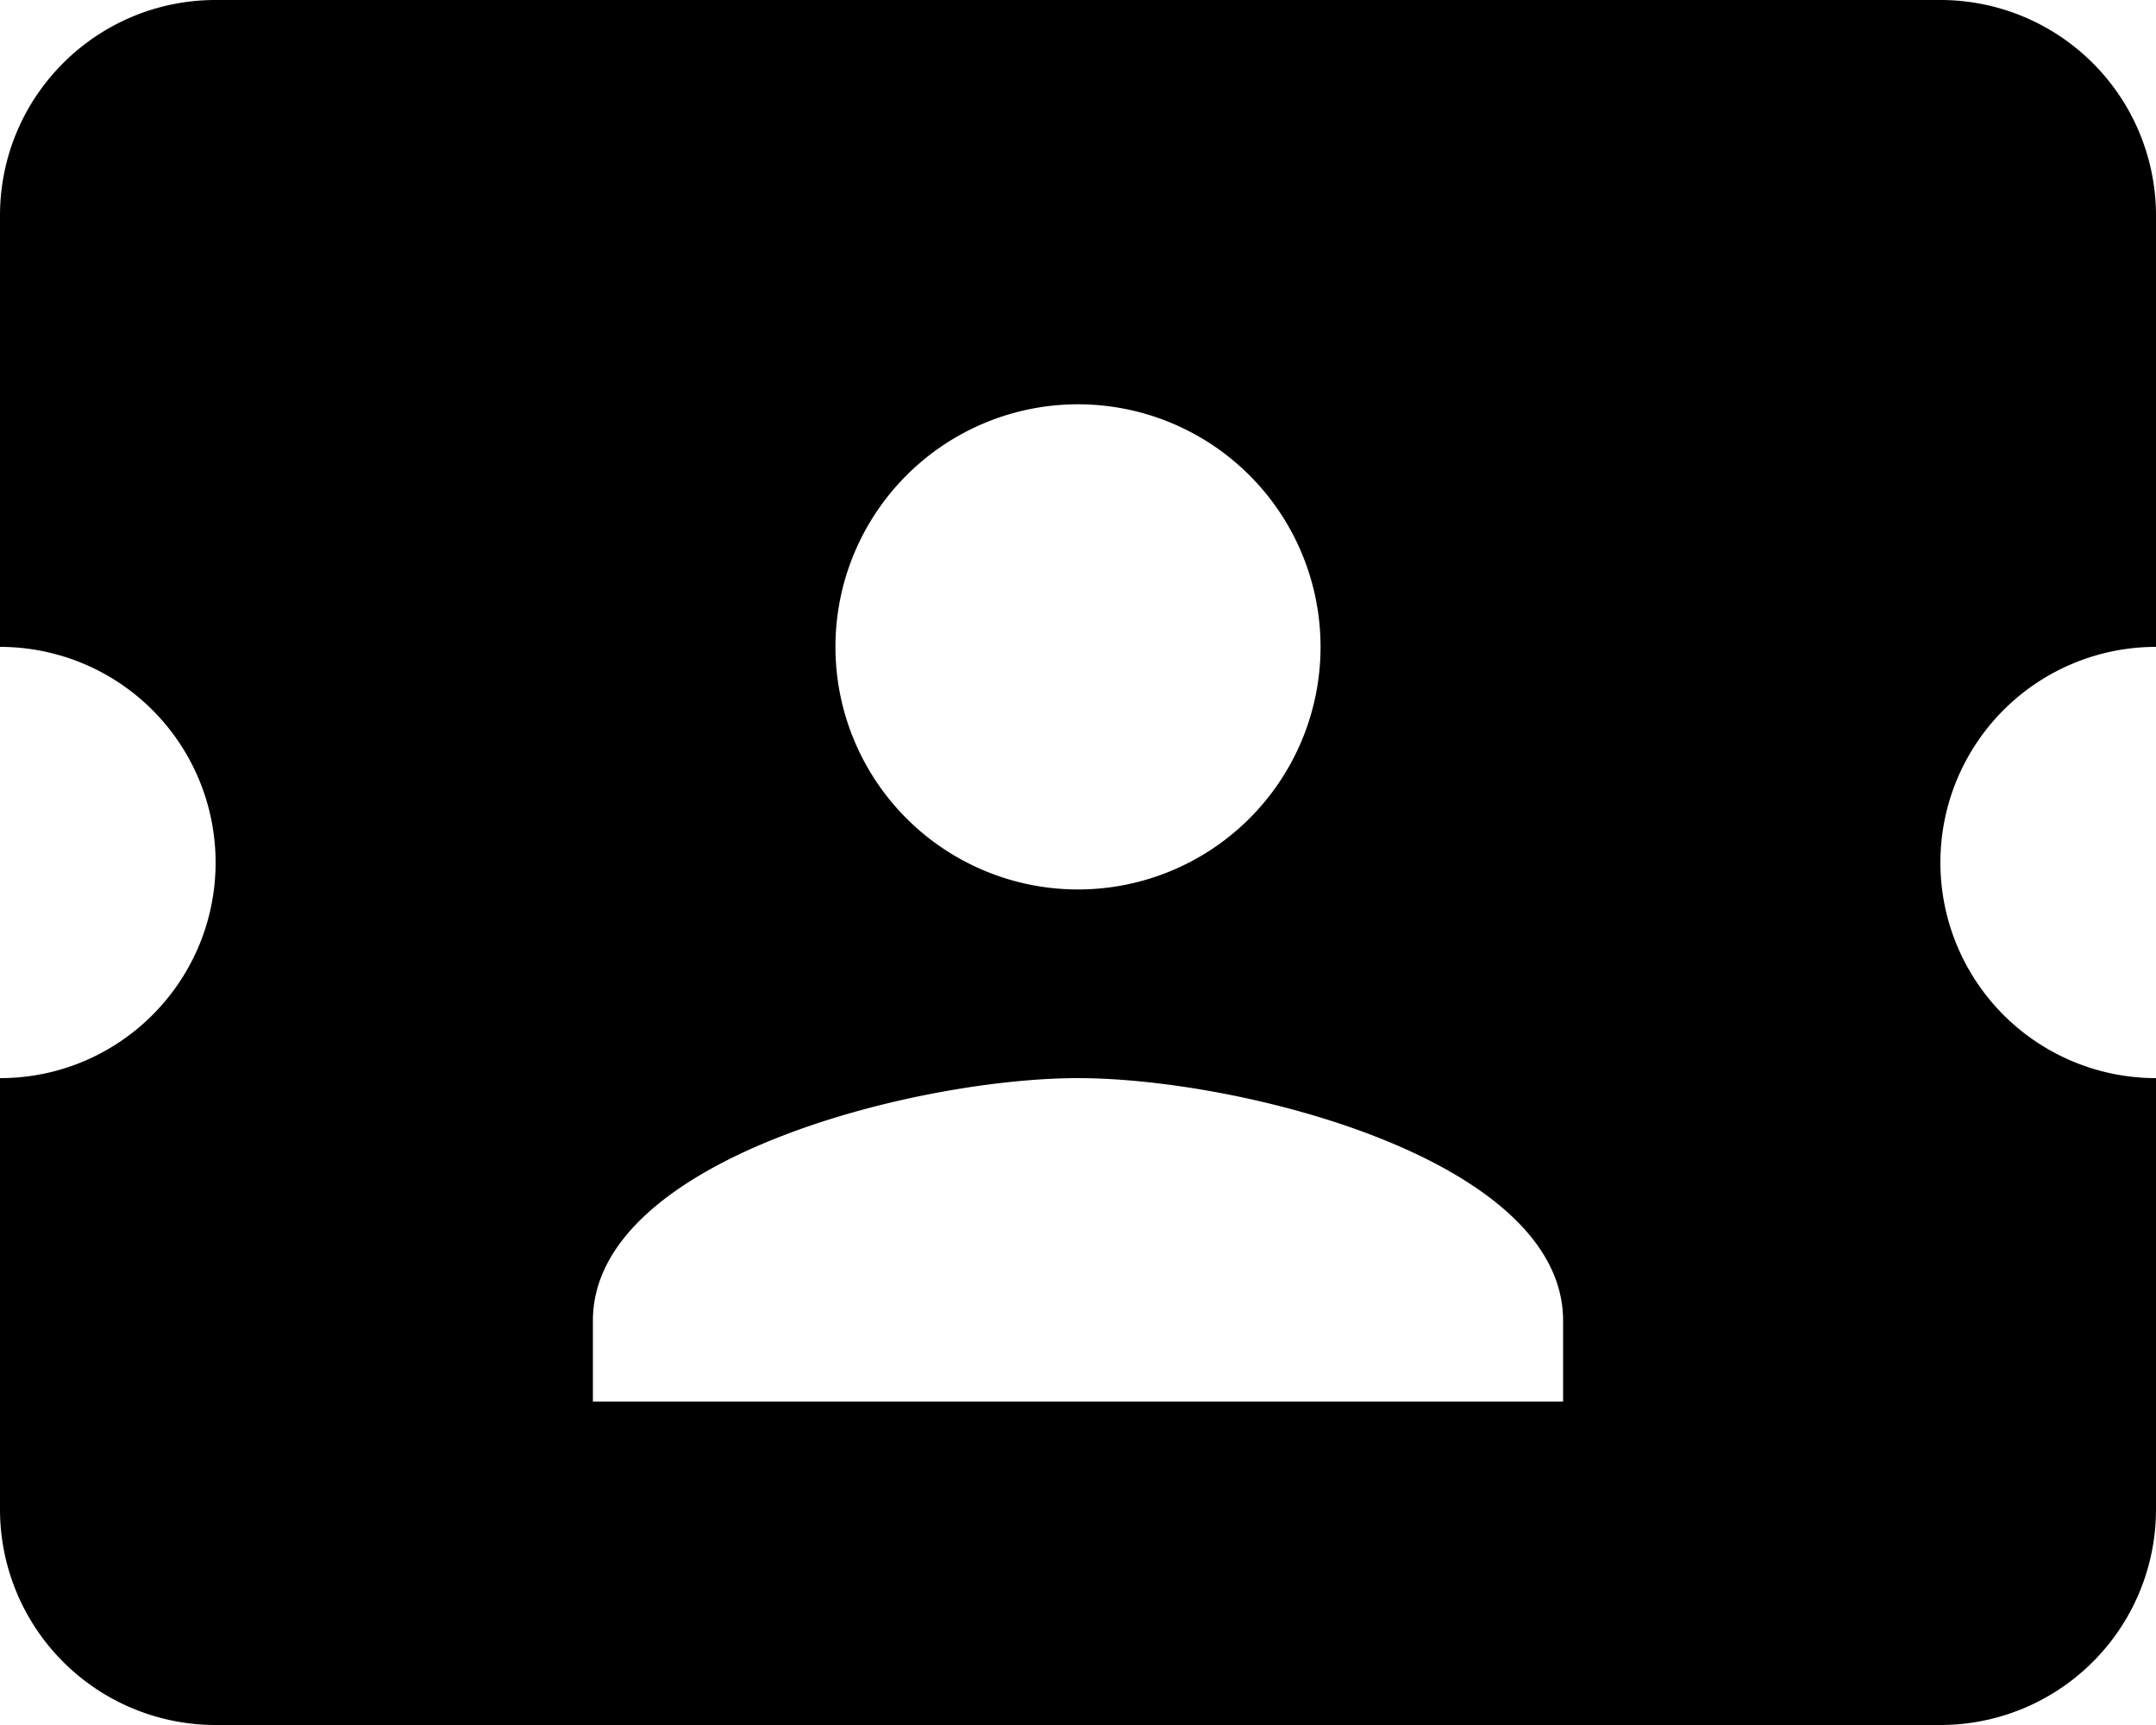 <svg xmlns="http://www.w3.org/2000/svg" viewBox="2 4 20 16"><path d="M20,12A2,2 0 0,0 22,14V18A2,2 0 0,1 20,20H4A2,2 0 0,1 2,18V14C3.11,14 4,13.1 4,12A2,2 0 0,0 2,10V6C2,4.89 2.9,4 4,4H20A2,2 0 0,1 22,6V10A2,2 0 0,0 20,12M16.5,16.25C16.5,14.75 13.5,14 12,14C10.5,14 7.5,14.75 7.5,16.25V17H16.5V16.25M12,12.25A2.25,2.25 0 0,0 14.25,10A2.25,2.25 0 0,0 12,7.75A2.25,2.25 0 0,0 9.75,10A2.25,2.25 0 0,0 12,12.25Z" /></svg>